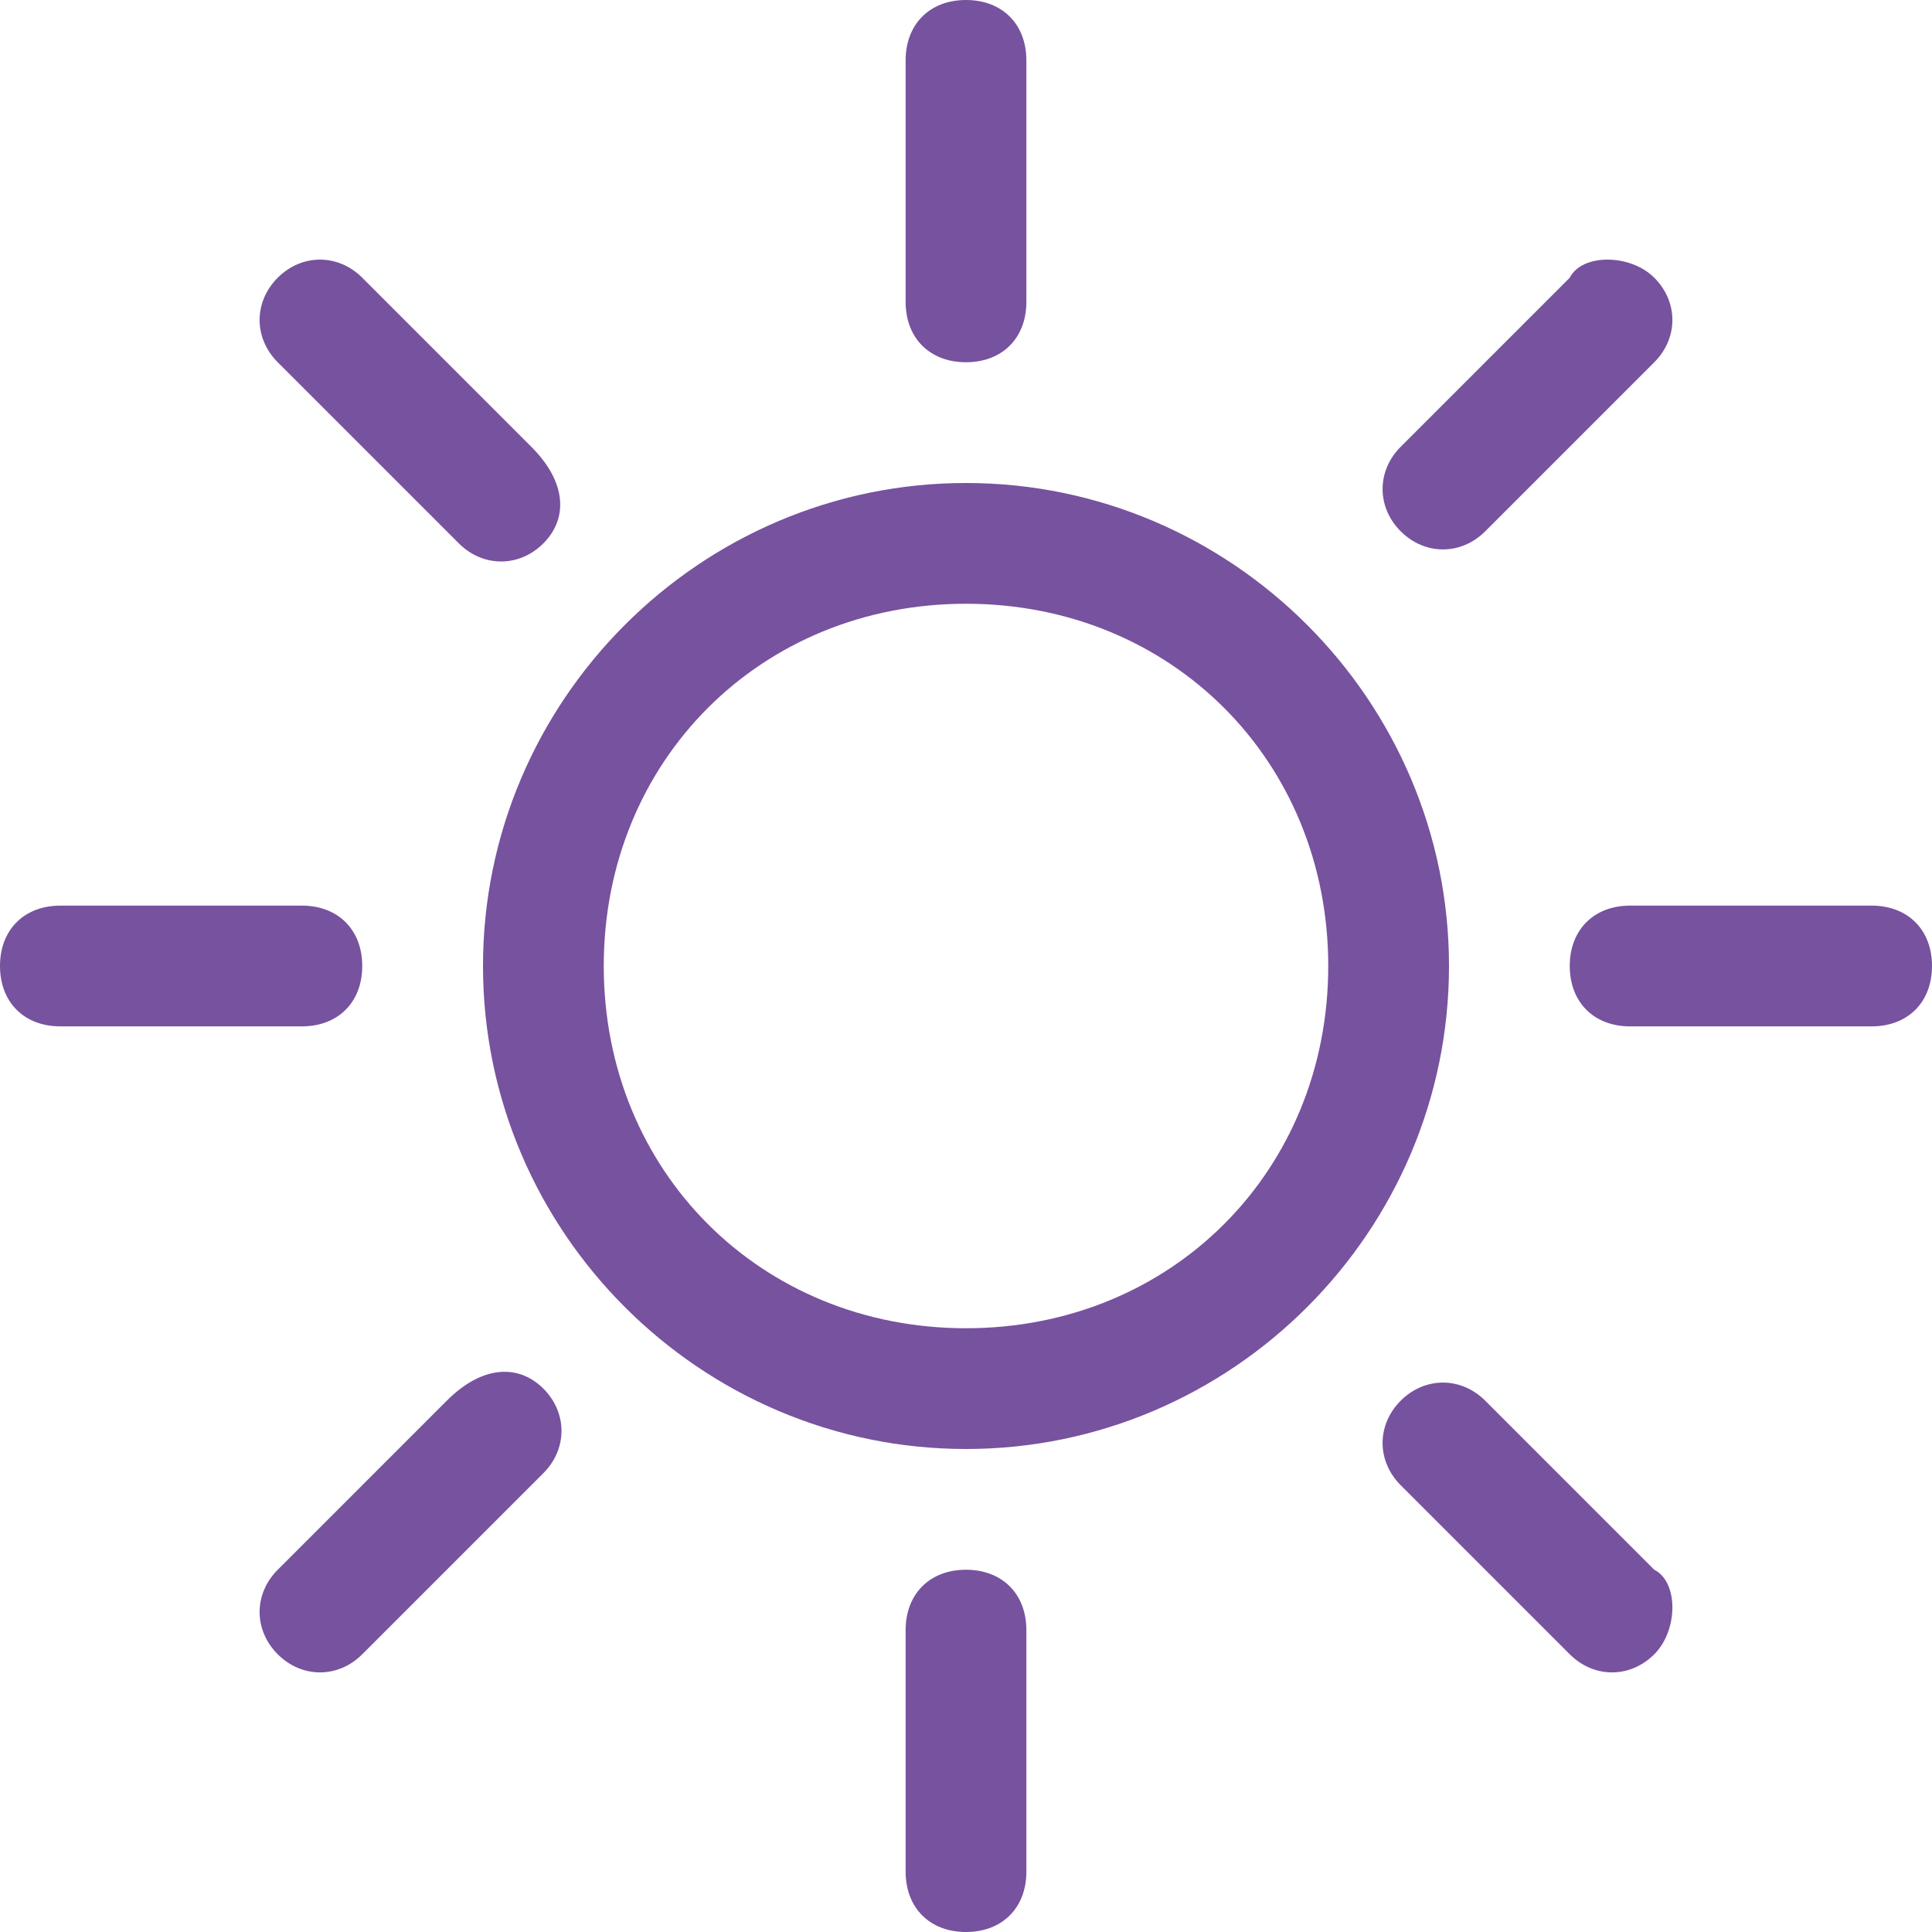 <?xml version="1.0" encoding="utf-8"?>
<!-- Generator: Adobe Illustrator 23.0.5, SVG Export Plug-In . SVG Version: 6.00 Build 0)  -->
<svg version="1.1" id="Layer_1" xmlns="http://www.w3.org/2000/svg" xmlns:xlink="http://www.w3.org/1999/xlink" x="0px" y="0px"
	 viewBox="0 0 16 16" style="enable-background:new 0 0 16 16;" xml:space="preserve">
<style type="text/css">
	.st0{fill:#77529E;}
</style>
<path class="st0" d="M8,11c-1.7,0-3-1.3-3-3s1.3-3,3-3s3,1.3,3,3S9.7,11,8,11z M8,12c2.2,0,4-1.8,4-4s-1.8-4-4-4S4,5.8,4,8
	S5.8,12,8,12z M8,0c0.3,0,0.5,0.2,0.5,0.5v2C8.5,2.8,8.3,3,8,3C7.7,3,7.5,2.8,7.5,2.5v-2C7.5,0.2,7.7,0,8,0z M8,13
	c0.3,0,0.5,0.2,0.5,0.5v2C8.5,15.8,8.3,16,8,16c-0.3,0-0.5-0.2-0.5-0.5v-2C7.5,13.2,7.7,13,8,13z M16,8c0,0.3-0.2,0.5-0.5,0.5h-2
	C13.2,8.5,13,8.3,13,8c0-0.3,0.2-0.5,0.5-0.5h2C15.8,7.5,16,7.7,16,8z M3,8c0,0.3-0.2,0.5-0.5,0.5h-2C0.2,8.5,0,8.3,0,8
	c0-0.3,0.2-0.5,0.5-0.5h2C2.8,7.5,3,7.7,3,8z M13.7,2.3c0.2,0.2,0.2,0.5,0,0.7l-1.4,1.4c-0.2,0.2-0.5,0.2-0.7,0
	c-0.2-0.2-0.2-0.5,0-0.7L13,2.3C13.1,2.1,13.5,2.1,13.7,2.3z M4.5,11.5c0.2,0.2,0.2,0.5,0,0.7L3,13.7c-0.2,0.2-0.5,0.2-0.7,0
	c-0.2-0.2-0.2-0.5,0-0.7l1.4-1.4C4,11.3,4.3,11.3,4.5,11.5z M13.7,13.7c-0.2,0.2-0.5,0.2-0.7,0l-1.4-1.4c-0.2-0.2-0.2-0.5,0-0.7
	c0.2-0.2,0.5-0.2,0.7,0l1.4,1.4C13.9,13.1,13.9,13.5,13.7,13.7z M4.5,4.5C4.3,4.7,4,4.7,3.8,4.5L2.3,3c-0.2-0.2-0.2-0.5,0-0.7
	c0.2-0.2,0.5-0.2,0.7,0c0,0,0,0,0,0l1.4,1.4C4.7,4,4.7,4.3,4.5,4.5C4.5,4.5,4.5,4.5,4.5,4.5z"/>
</svg>
